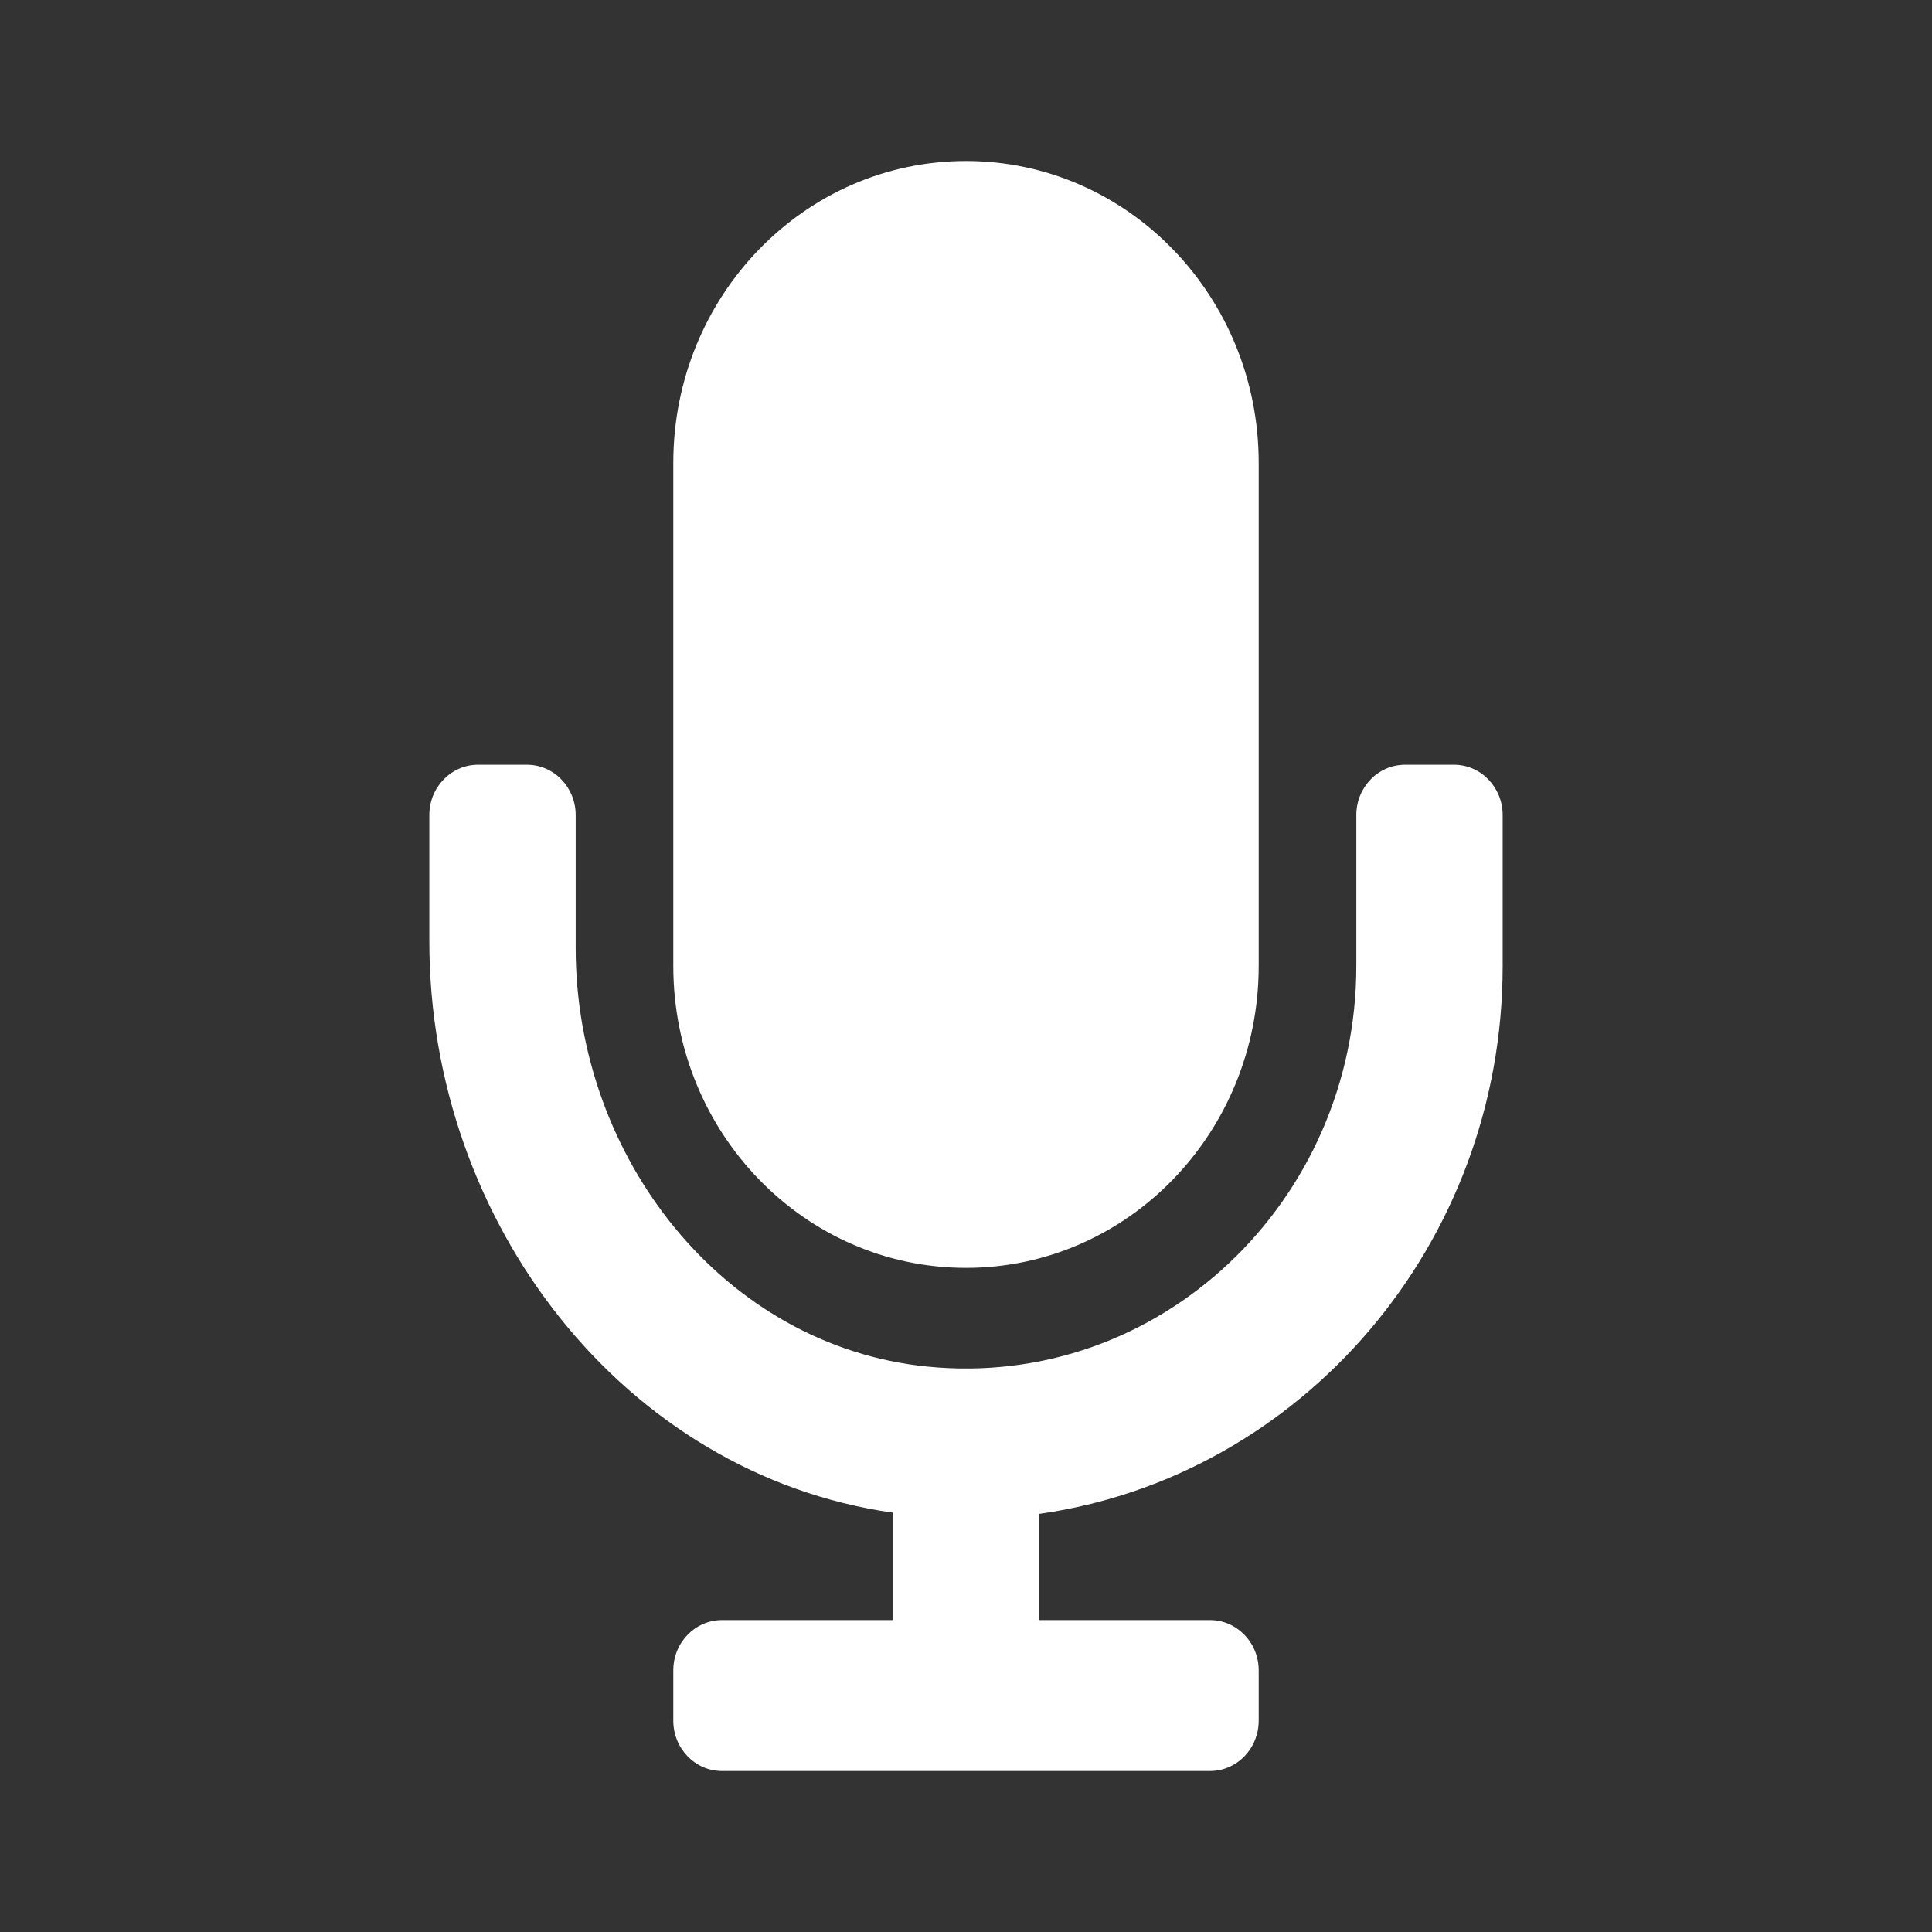 <svg width="36" height="36" viewBox="0 0 36 36" fill="none" xmlns="http://www.w3.org/2000/svg">
<rect x="0" y="0" width="36" height="36" fill="#333333" stroke="none"/>
<path d="M18 23.625C21.012 23.625 23.454 21.107 23.454 18V8.625C23.454 5.518 21.012 3 18 3C14.988 3 12.546 5.518 12.546 8.625V18C12.546 21.107 14.988 23.625 18 23.625ZM27.091 14.25H26.182C25.68 14.25 25.273 14.669 25.273 15.188V18C25.273 22.383 21.608 25.9 17.273 25.464C13.495 25.083 10.727 21.581 10.727 17.666V15.188C10.727 14.669 10.32 14.25 9.818 14.25H8.909C8.407 14.25 8 14.669 8 15.188V17.541C8 22.793 11.635 27.475 16.636 28.186V30.188H13.454C12.952 30.188 12.546 30.607 12.546 31.125V32.062C12.546 32.581 12.952 33 13.454 33H22.546C23.048 33 23.454 32.581 23.454 32.062V31.125C23.454 30.607 23.048 30.188 22.546 30.188H19.364V28.209C24.233 27.52 28 23.209 28 18V15.188C28 14.669 27.593 14.25 27.091 14.25Z" fill="white"/>
</svg>
